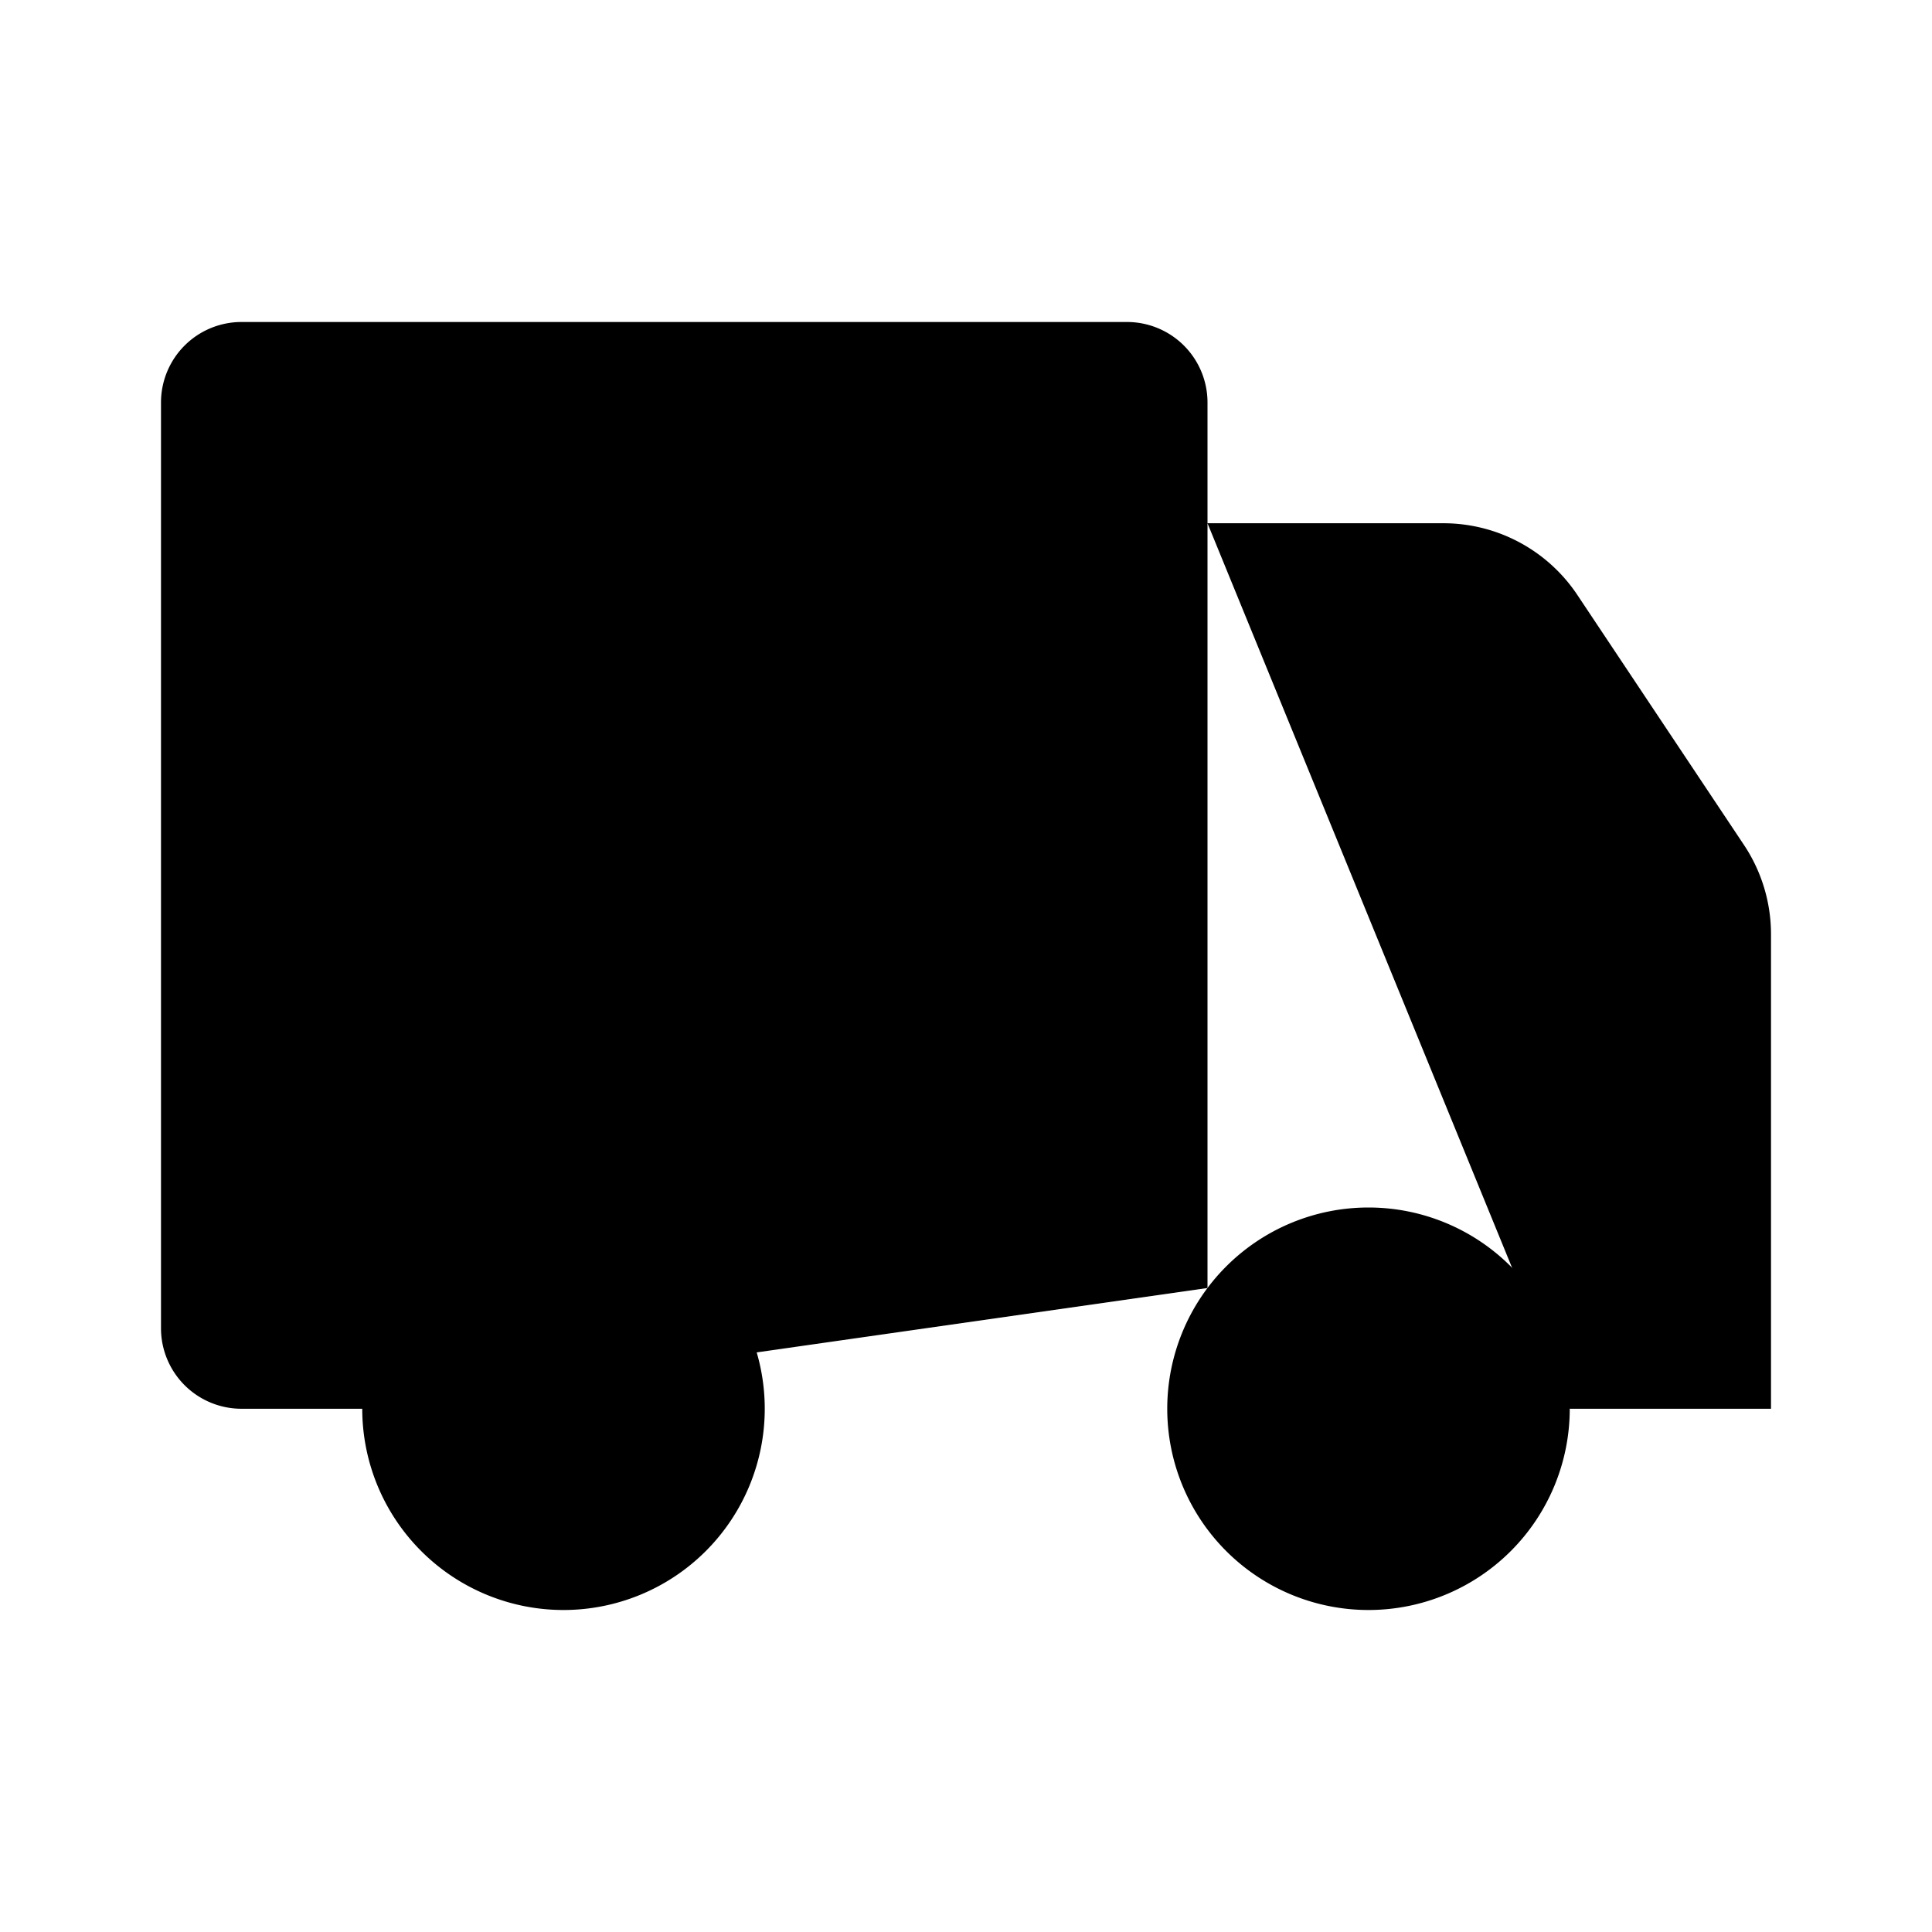 <svg xmlns="http://www.w3.org/2000/svg" viewBox="0 0 24 24"><path d="M19.5 17.5a2.5 2.5 0 1 1-5 0 2.5 2.5 0 0 1 5 0M9.5 17.5a2.5 2.5 0 1 1-5 0 2.5 2.5 0 0 1 5 0"/><path d="M14.5 17.5h-5M15 16V5a1 1 0 0 0-1-1H3a1 1 0 0 0-1 1v11.5a1 1 0 0 0 1 1h1.5M15 6.5h2.93a2 2 0 0 1 1.664.89l2.07 3.106a2 2 0 0 1 .336 1.11V17.5h-2.5M6.5 7.5v4m4-4v4"/></svg>